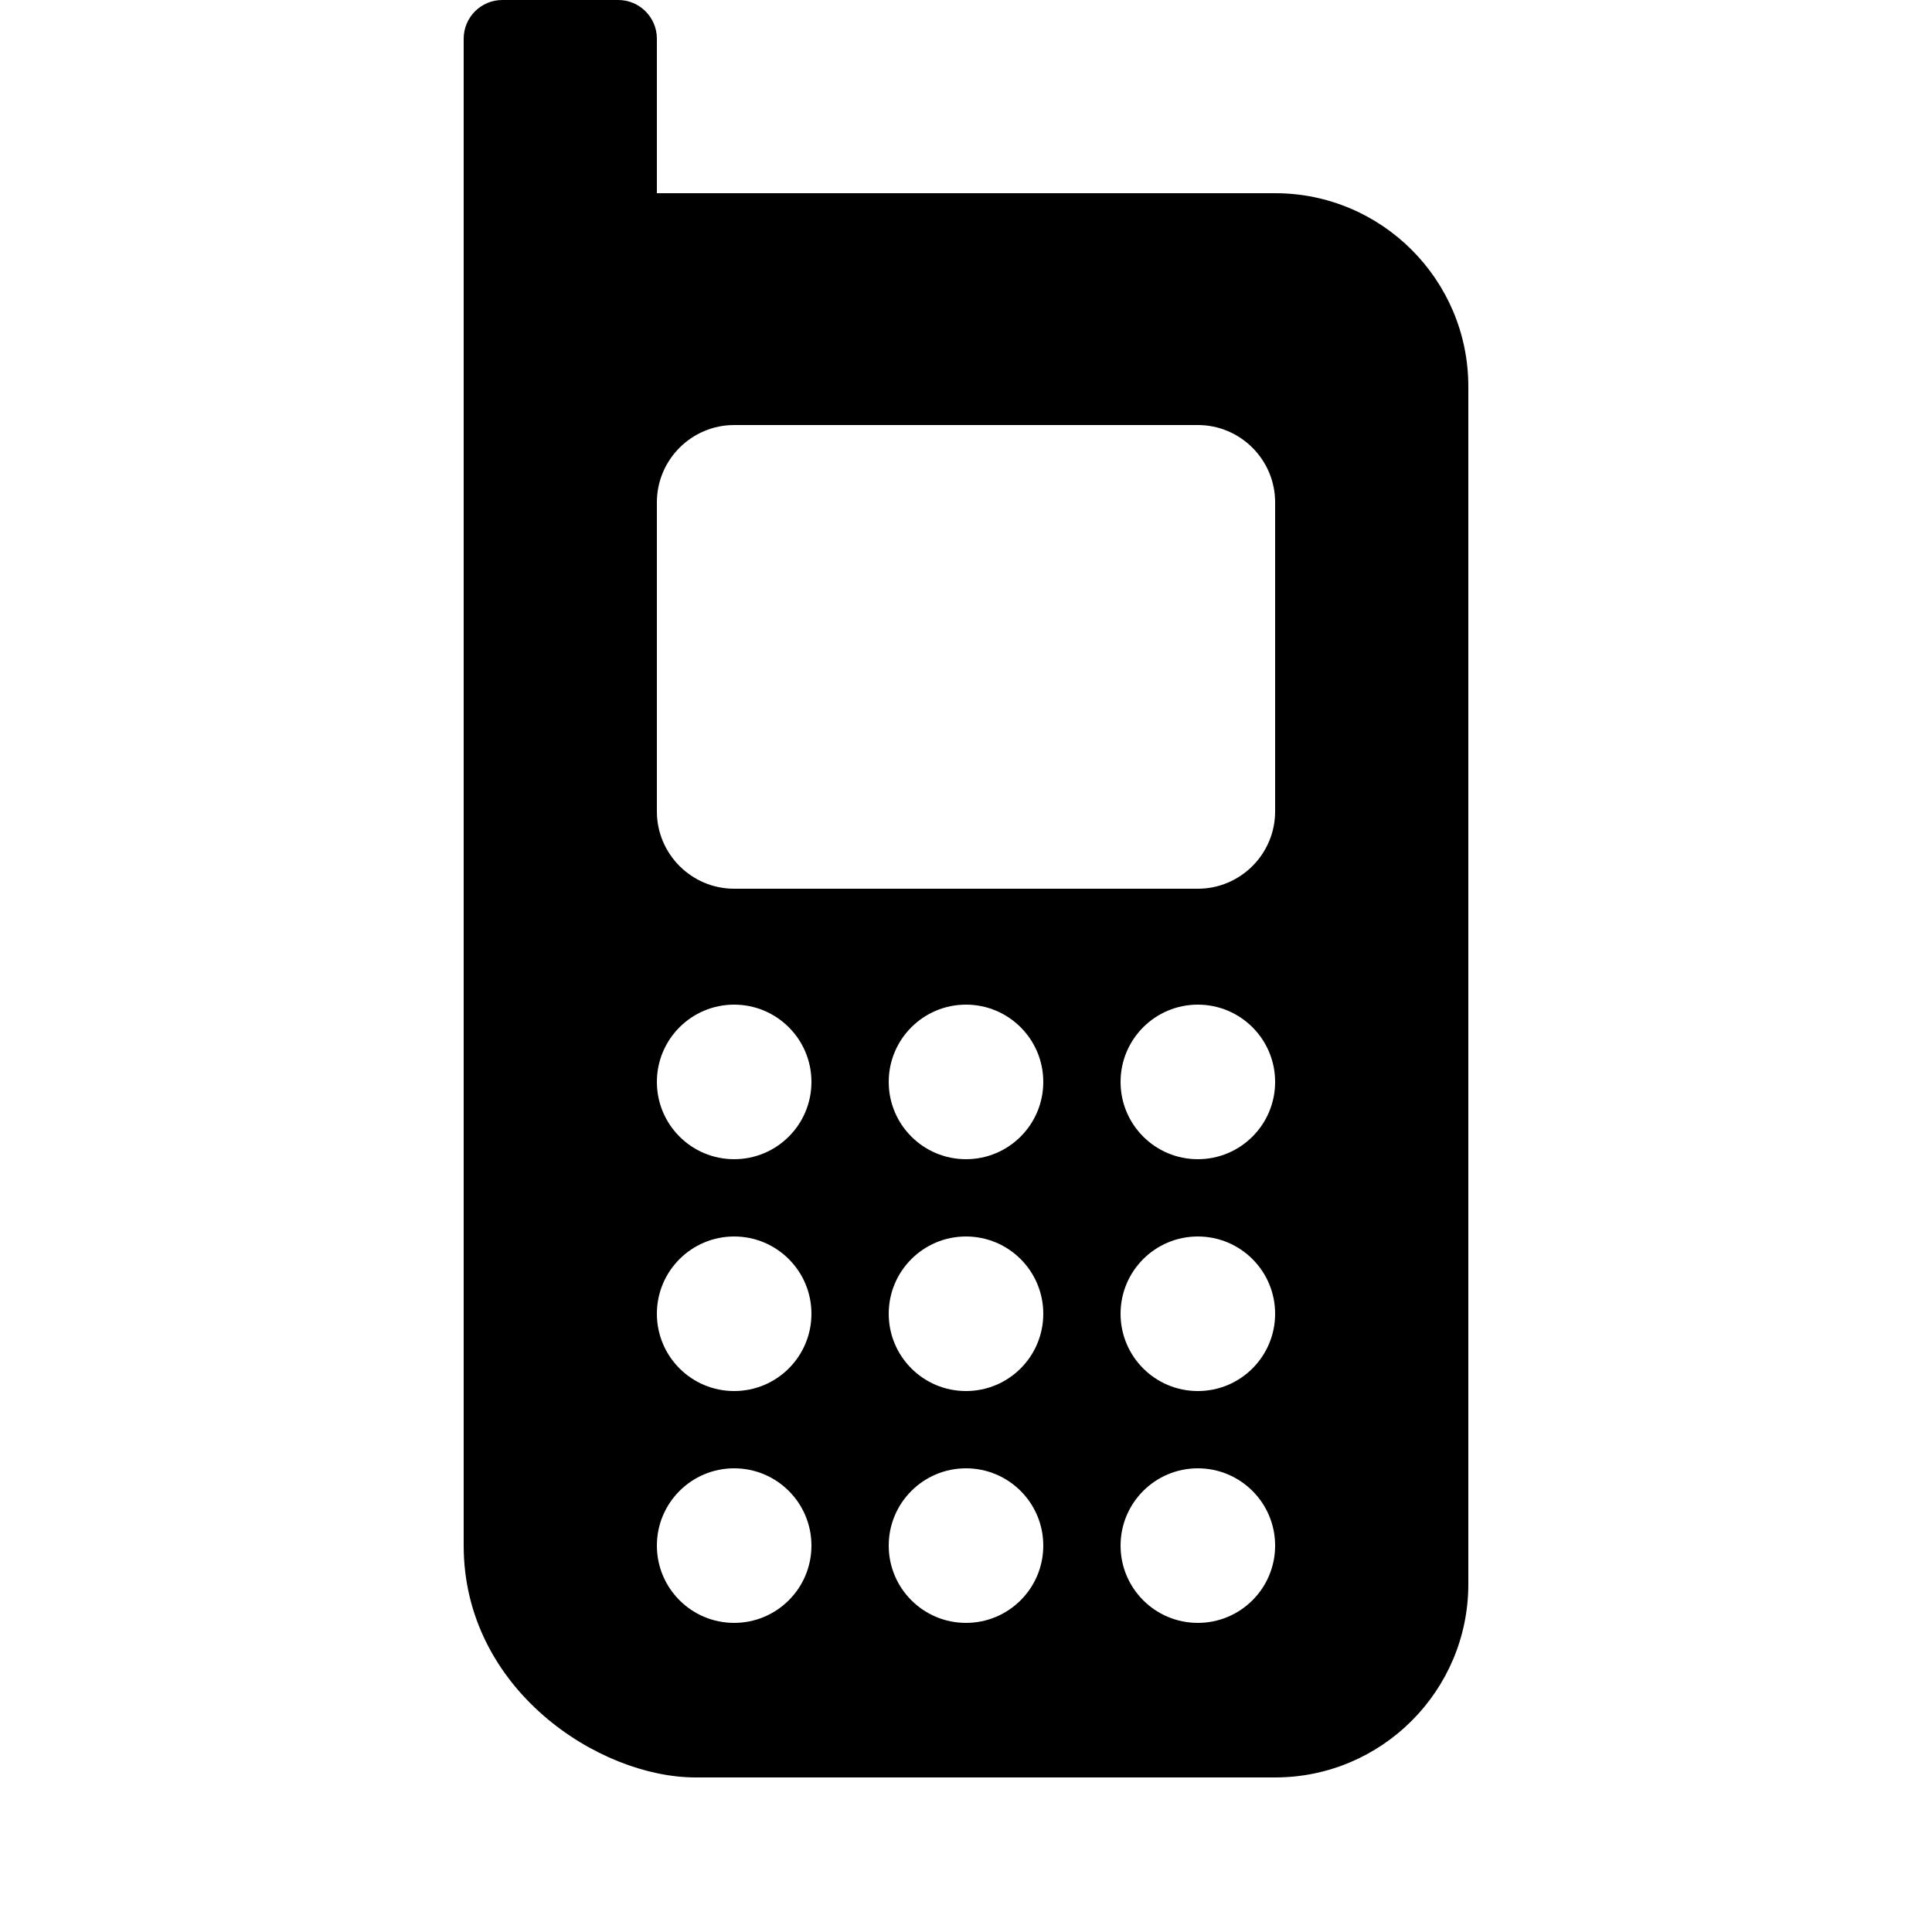 ﻿<?xml version="1.0" encoding="utf-8"?>
<svg xmlns="http://www.w3.org/2000/svg" viewBox="0 0 50 50" width="515" height="515">
  <path d="M33 5L17 5L17 1C17 0.449 16.551 0 16 0L13 0C12.449 0 12 0.449 12 1L12 40C12 43.719 15.496 46 18 46L33 46C35.758 46 38 43.758 38 41L38 10C38 7.242 35.758 5 33 5 Z M 19 42C17.895 42 17 41.105 17 40C17 38.895 17.895 38 19 38C20.105 38 21 38.895 21 40C21 41.105 20.105 42 19 42 Z M 19 36C17.895 36 17 35.105 17 34C17 32.895 17.895 32 19 32C20.105 32 21 32.895 21 34C21 35.105 20.105 36 19 36 Z M 19 30C17.895 30 17 29.105 17 28C17 26.895 17.895 26 19 26C20.105 26 21 26.895 21 28C21 29.105 20.105 30 19 30 Z M 25 42C23.895 42 23 41.105 23 40C23 38.895 23.895 38 25 38C26.105 38 27 38.895 27 40C27 41.105 26.105 42 25 42 Z M 25 36C23.895 36 23 35.105 23 34C23 32.895 23.895 32 25 32C26.105 32 27 32.895 27 34C27 35.105 26.105 36 25 36 Z M 25 30C23.895 30 23 29.105 23 28C23 26.895 23.895 26 25 26C26.105 26 27 26.895 27 28C27 29.105 26.105 30 25 30 Z M 31 42C29.895 42 29 41.105 29 40C29 38.895 29.895 38 31 38C32.105 38 33 38.895 33 40C33 41.105 32.105 42 31 42 Z M 31 36C29.895 36 29 35.105 29 34C29 32.895 29.895 32 31 32C32.105 32 33 32.895 33 34C33 35.105 32.105 36 31 36 Z M 31 30C29.895 30 29 29.105 29 28C29 26.895 29.895 26 31 26C32.105 26 33 26.895 33 28C33 29.105 32.105 30 31 30 Z M 33 21C33 22.102 32.102 23 31 23L19 23C17.898 23 17 22.102 17 21L17 13C17 11.898 17.898 11 19 11L31 11C32.102 11 33 11.898 33 13Z" />
</svg>